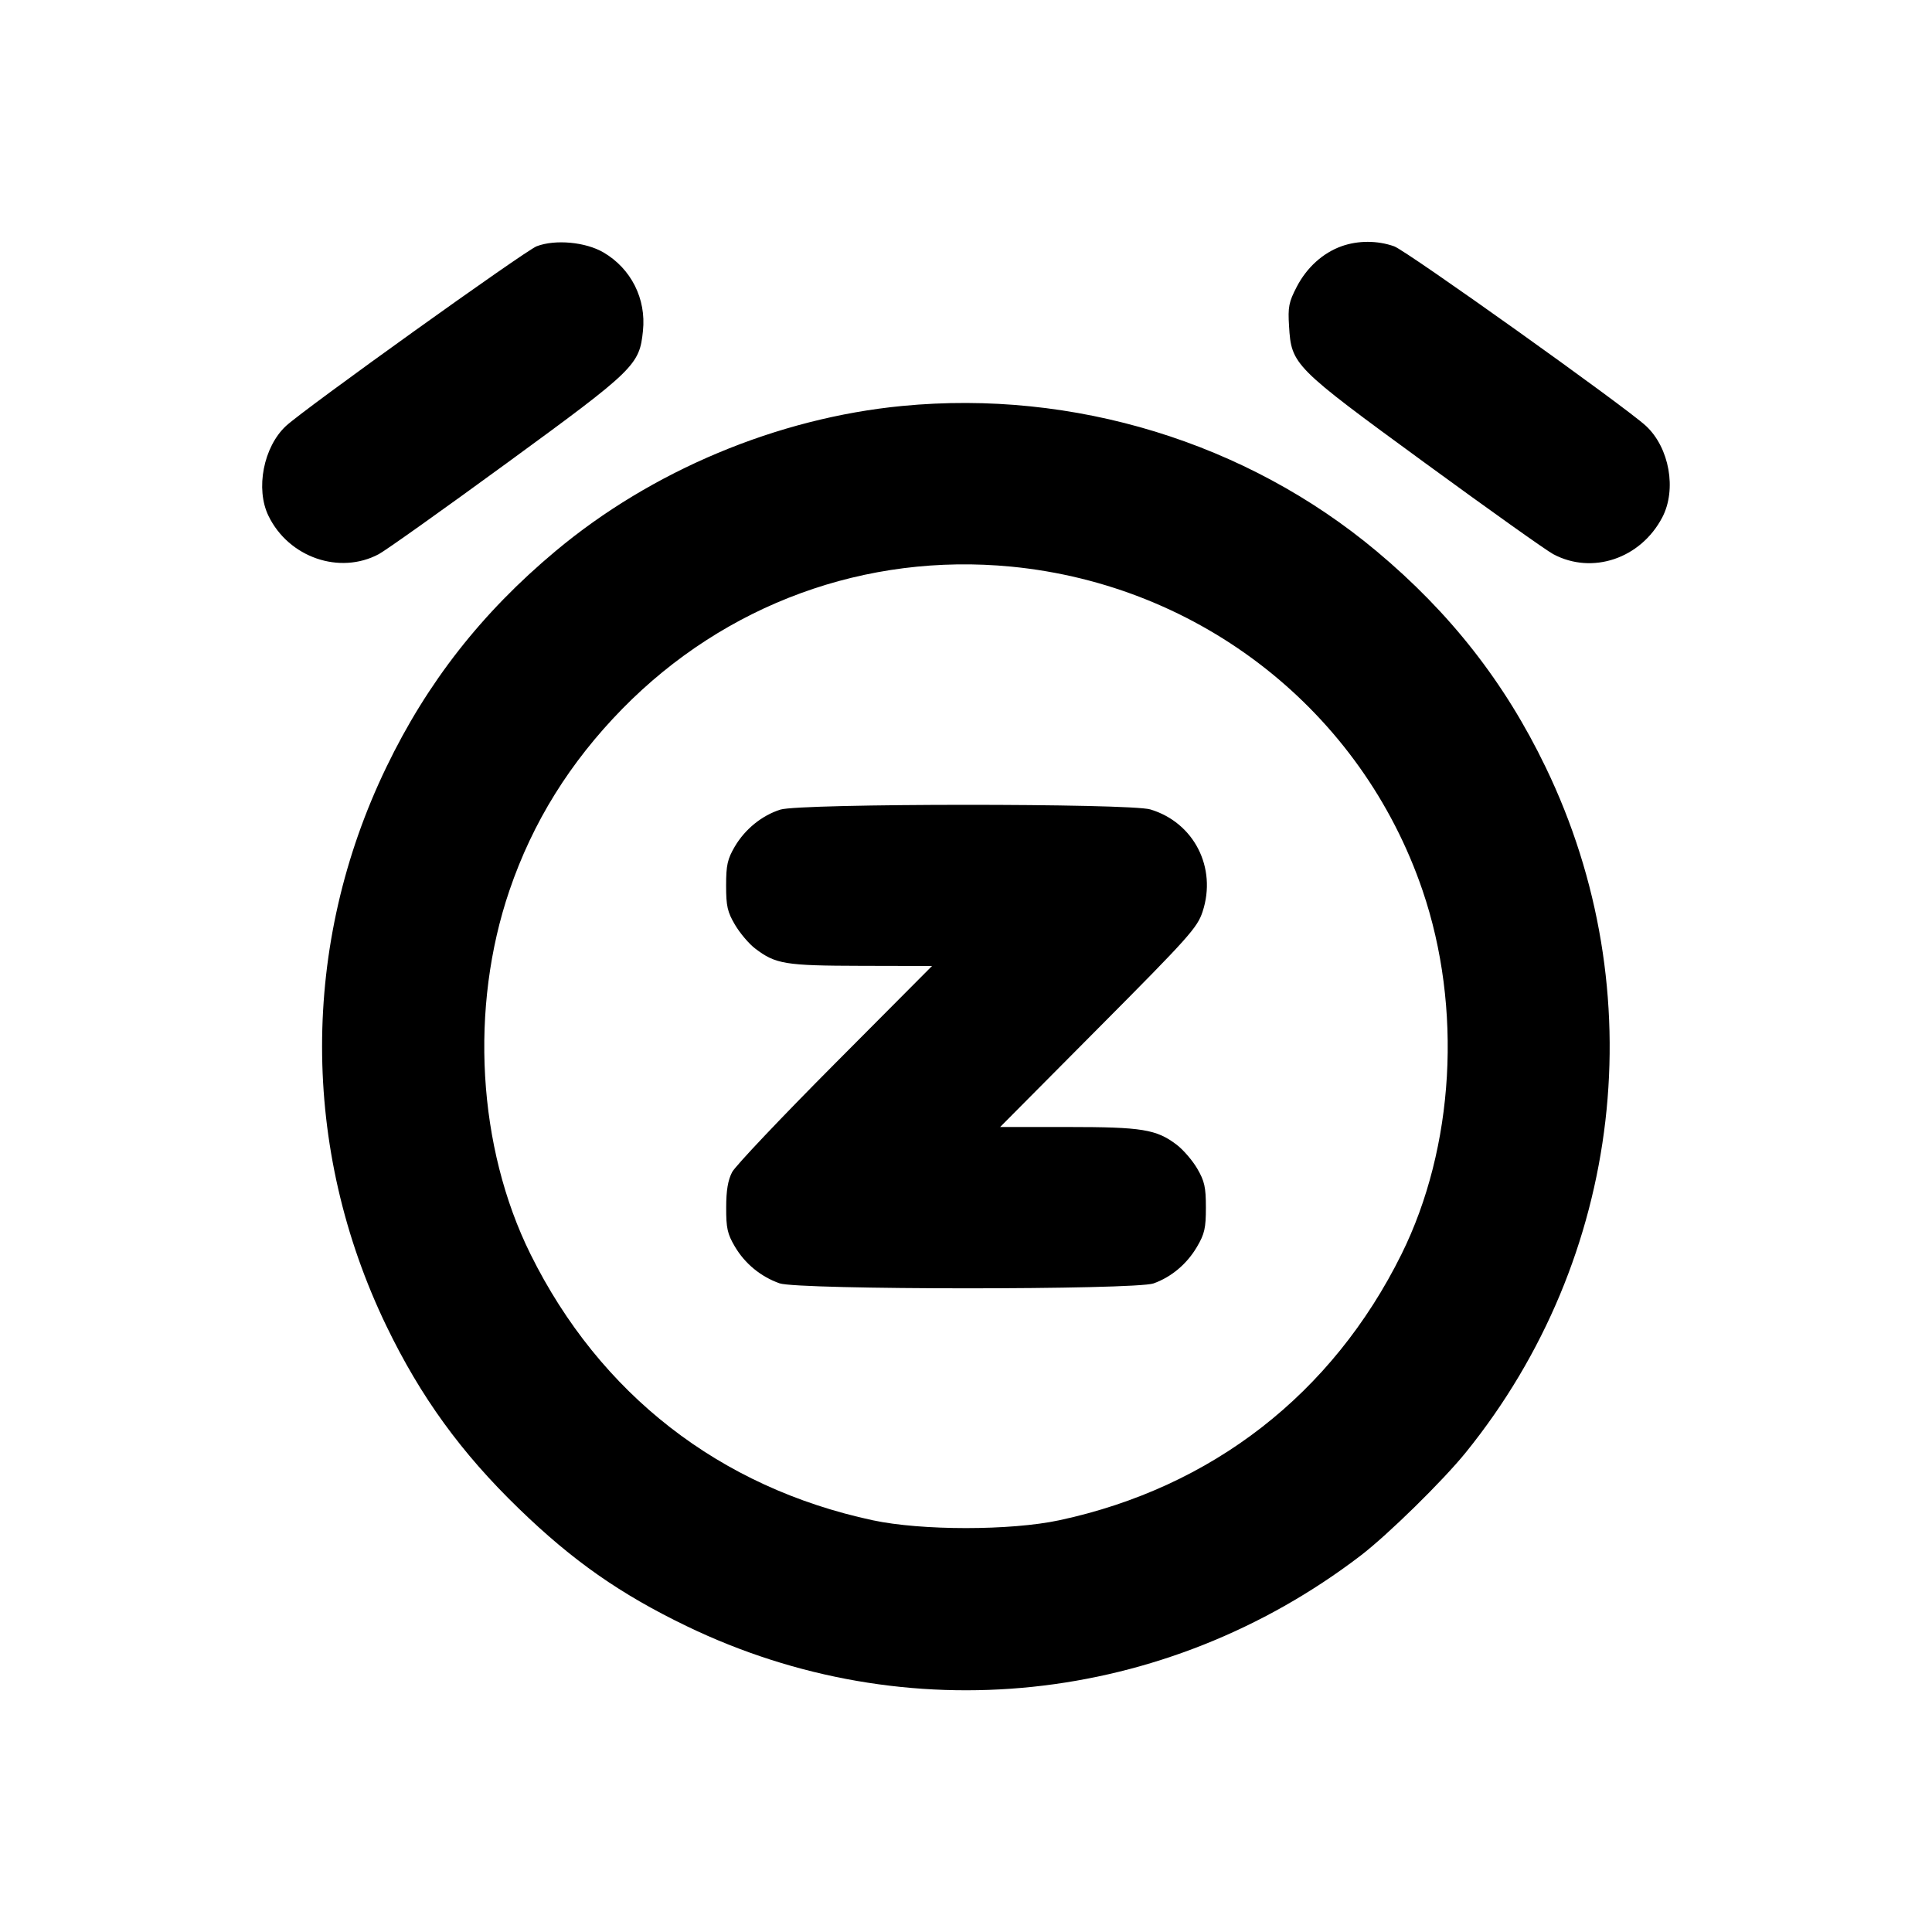 <svg xmlns="http://www.w3.org/2000/svg" width="24" height="24" viewBox="0 0 24 24" fill="none" stroke="currentColor" stroke-width="2" stroke-linecap="round" stroke-linejoin="round"><path d="M6.667 3.059 C 6.522 3.115,3.783 5.078,3.553 5.291 C 3.273 5.551,3.171 6.074,3.336 6.410 C 3.587 6.925,4.219 7.143,4.705 6.884 C 4.790 6.839,5.507 6.329,6.298 5.751 C 7.888 4.590,7.944 4.535,7.987 4.110 C 8.029 3.712,7.840 3.337,7.497 3.136 C 7.275 3.006,6.898 2.971,6.667 3.059 M16.665 3.059 C 16.433 3.142,16.233 3.323,16.108 3.564 C 16.010 3.753,15.998 3.814,16.013 4.051 C 16.042 4.532,16.066 4.556,17.702 5.751 C 18.493 6.329,19.210 6.839,19.295 6.884 C 19.779 7.142,20.380 6.940,20.649 6.428 C 20.831 6.081,20.738 5.562,20.447 5.291 C 20.189 5.052,17.472 3.114,17.319 3.060 C 17.111 2.986,16.870 2.986,16.665 3.059 M11.207 5.043 C 9.656 5.193,8.096 5.846,6.900 6.847 C 5.985 7.612,5.307 8.477,4.800 9.529 C 3.734 11.734,3.735 14.267,4.801 16.474 C 5.225 17.352,5.730 18.049,6.446 18.741 C 7.114 19.389,7.706 19.803,8.529 20.200 C 11.259 21.519,14.467 21.184,16.900 19.326 C 17.239 19.067,17.925 18.394,18.211 18.040 C 20.163 15.625,20.547 12.317,19.200 9.529 C 18.693 8.477,18.015 7.612,17.100 6.847 C 15.483 5.494,13.337 4.837,11.207 5.043 M12.564 7.039 C 14.921 7.269,16.913 8.837,17.671 11.060 C 18.168 12.517,18.068 14.251,17.410 15.580 C 16.550 17.316,15.056 18.478,13.160 18.885 C 12.554 19.015,11.446 19.015,10.840 18.885 C 8.941 18.478,7.451 17.319,6.590 15.580 C 5.932 14.251,5.832 12.517,6.329 11.060 C 6.618 10.212,7.080 9.470,7.731 8.805 C 9.008 7.503,10.757 6.864,12.564 7.039 M9.695 10.057 C 9.466 10.129,9.256 10.299,9.128 10.516 C 9.037 10.672,9.020 10.746,9.020 11.000 C 9.020 11.256,9.036 11.328,9.131 11.489 C 9.192 11.592,9.304 11.725,9.381 11.783 C 9.635 11.977,9.753 11.996,10.699 11.998 L 11.578 12.000 10.374 13.210 C 9.711 13.876,9.136 14.483,9.095 14.560 C 9.043 14.659,9.021 14.787,9.021 15.000 C 9.020 15.255,9.036 15.328,9.128 15.484 C 9.253 15.697,9.450 15.859,9.684 15.942 C 9.918 16.024,14.099 16.025,14.330 15.943 C 14.551 15.864,14.744 15.702,14.869 15.489 C 14.964 15.328,14.980 15.256,14.980 15.000 C 14.980 14.746,14.963 14.672,14.872 14.516 C 14.813 14.415,14.698 14.282,14.618 14.221 C 14.366 14.029,14.188 14.000,13.266 14.000 L 12.424 14.000 13.646 12.770 C 14.771 11.639,14.874 11.523,14.939 11.325 C 15.119 10.778,14.832 10.218,14.290 10.055 C 14.033 9.978,9.943 9.979,9.695 10.057 " stroke="none" fill-rule="evenodd" fill="black"></path></svg>